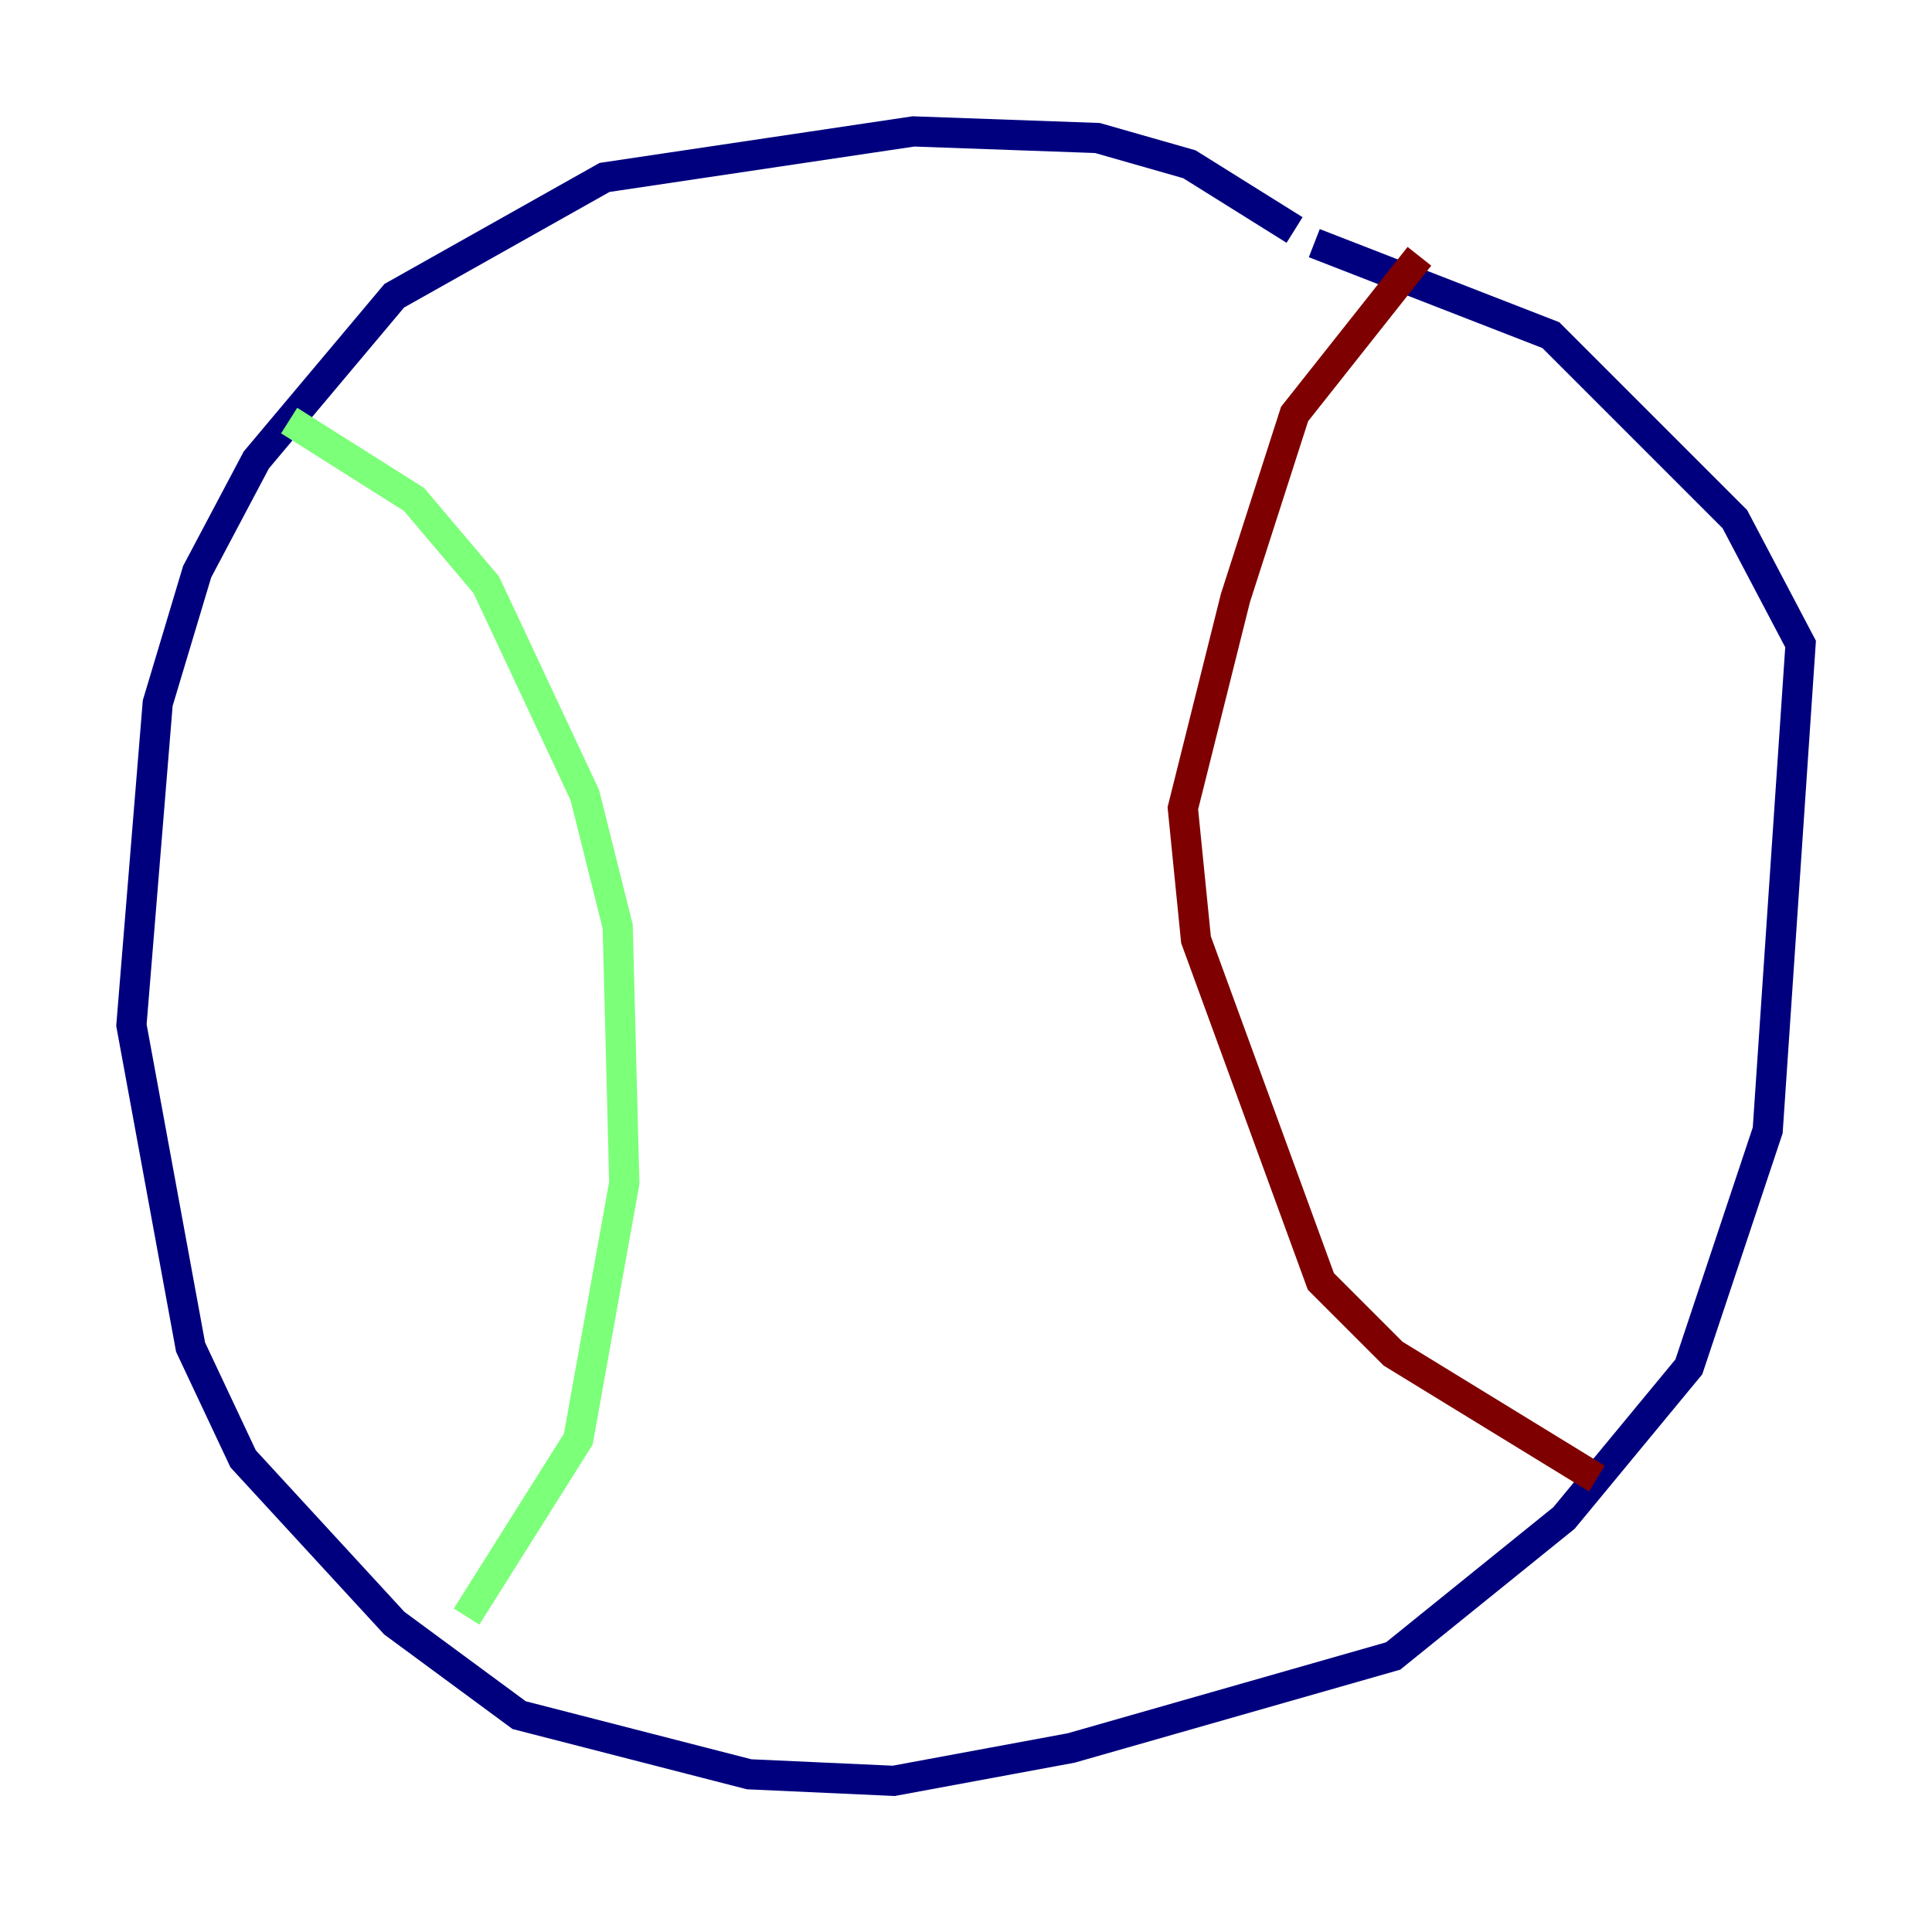 <?xml version="1.0" encoding="utf-8" ?>
<svg baseProfile="tiny" height="128" version="1.2" viewBox="0,0,128,128" width="128" xmlns="http://www.w3.org/2000/svg" xmlns:ev="http://www.w3.org/2001/xml-events" xmlns:xlink="http://www.w3.org/1999/xlink"><defs /><polyline fill="none" points="85.769,15.238 78.803,10.884 72.707,9.143 60.517,8.707 40.054,11.755 26.122,19.592 16.98,30.476 13.061,37.878 10.449,46.585 8.707,67.918 12.626,89.252 16.109,96.653 26.122,107.537 34.395,113.633 49.633,117.551 59.211,117.986 70.966,115.809 92.299,109.714 103.619,100.571 111.891,90.558 117.116,74.884 119.293,42.667 114.939,34.395 102.748,22.204 87.075,16.109" stroke="#00007f" stroke-width="2" /><polyline fill="none" points="19.157,27.864 27.429,33.088 32.218,38.748 38.748,52.68 40.925,61.388 41.361,78.367 38.313,95.347 30.912,107.102" stroke="#7cff79" stroke-width="2" /><polyline fill="none" points="94.041,16.98 85.769,27.429 81.85,39.619 78.367,53.551 79.238,62.258 87.51,84.898 92.299,89.687 105.796,97.959" stroke="#7f0000" stroke-width="2" /></svg>